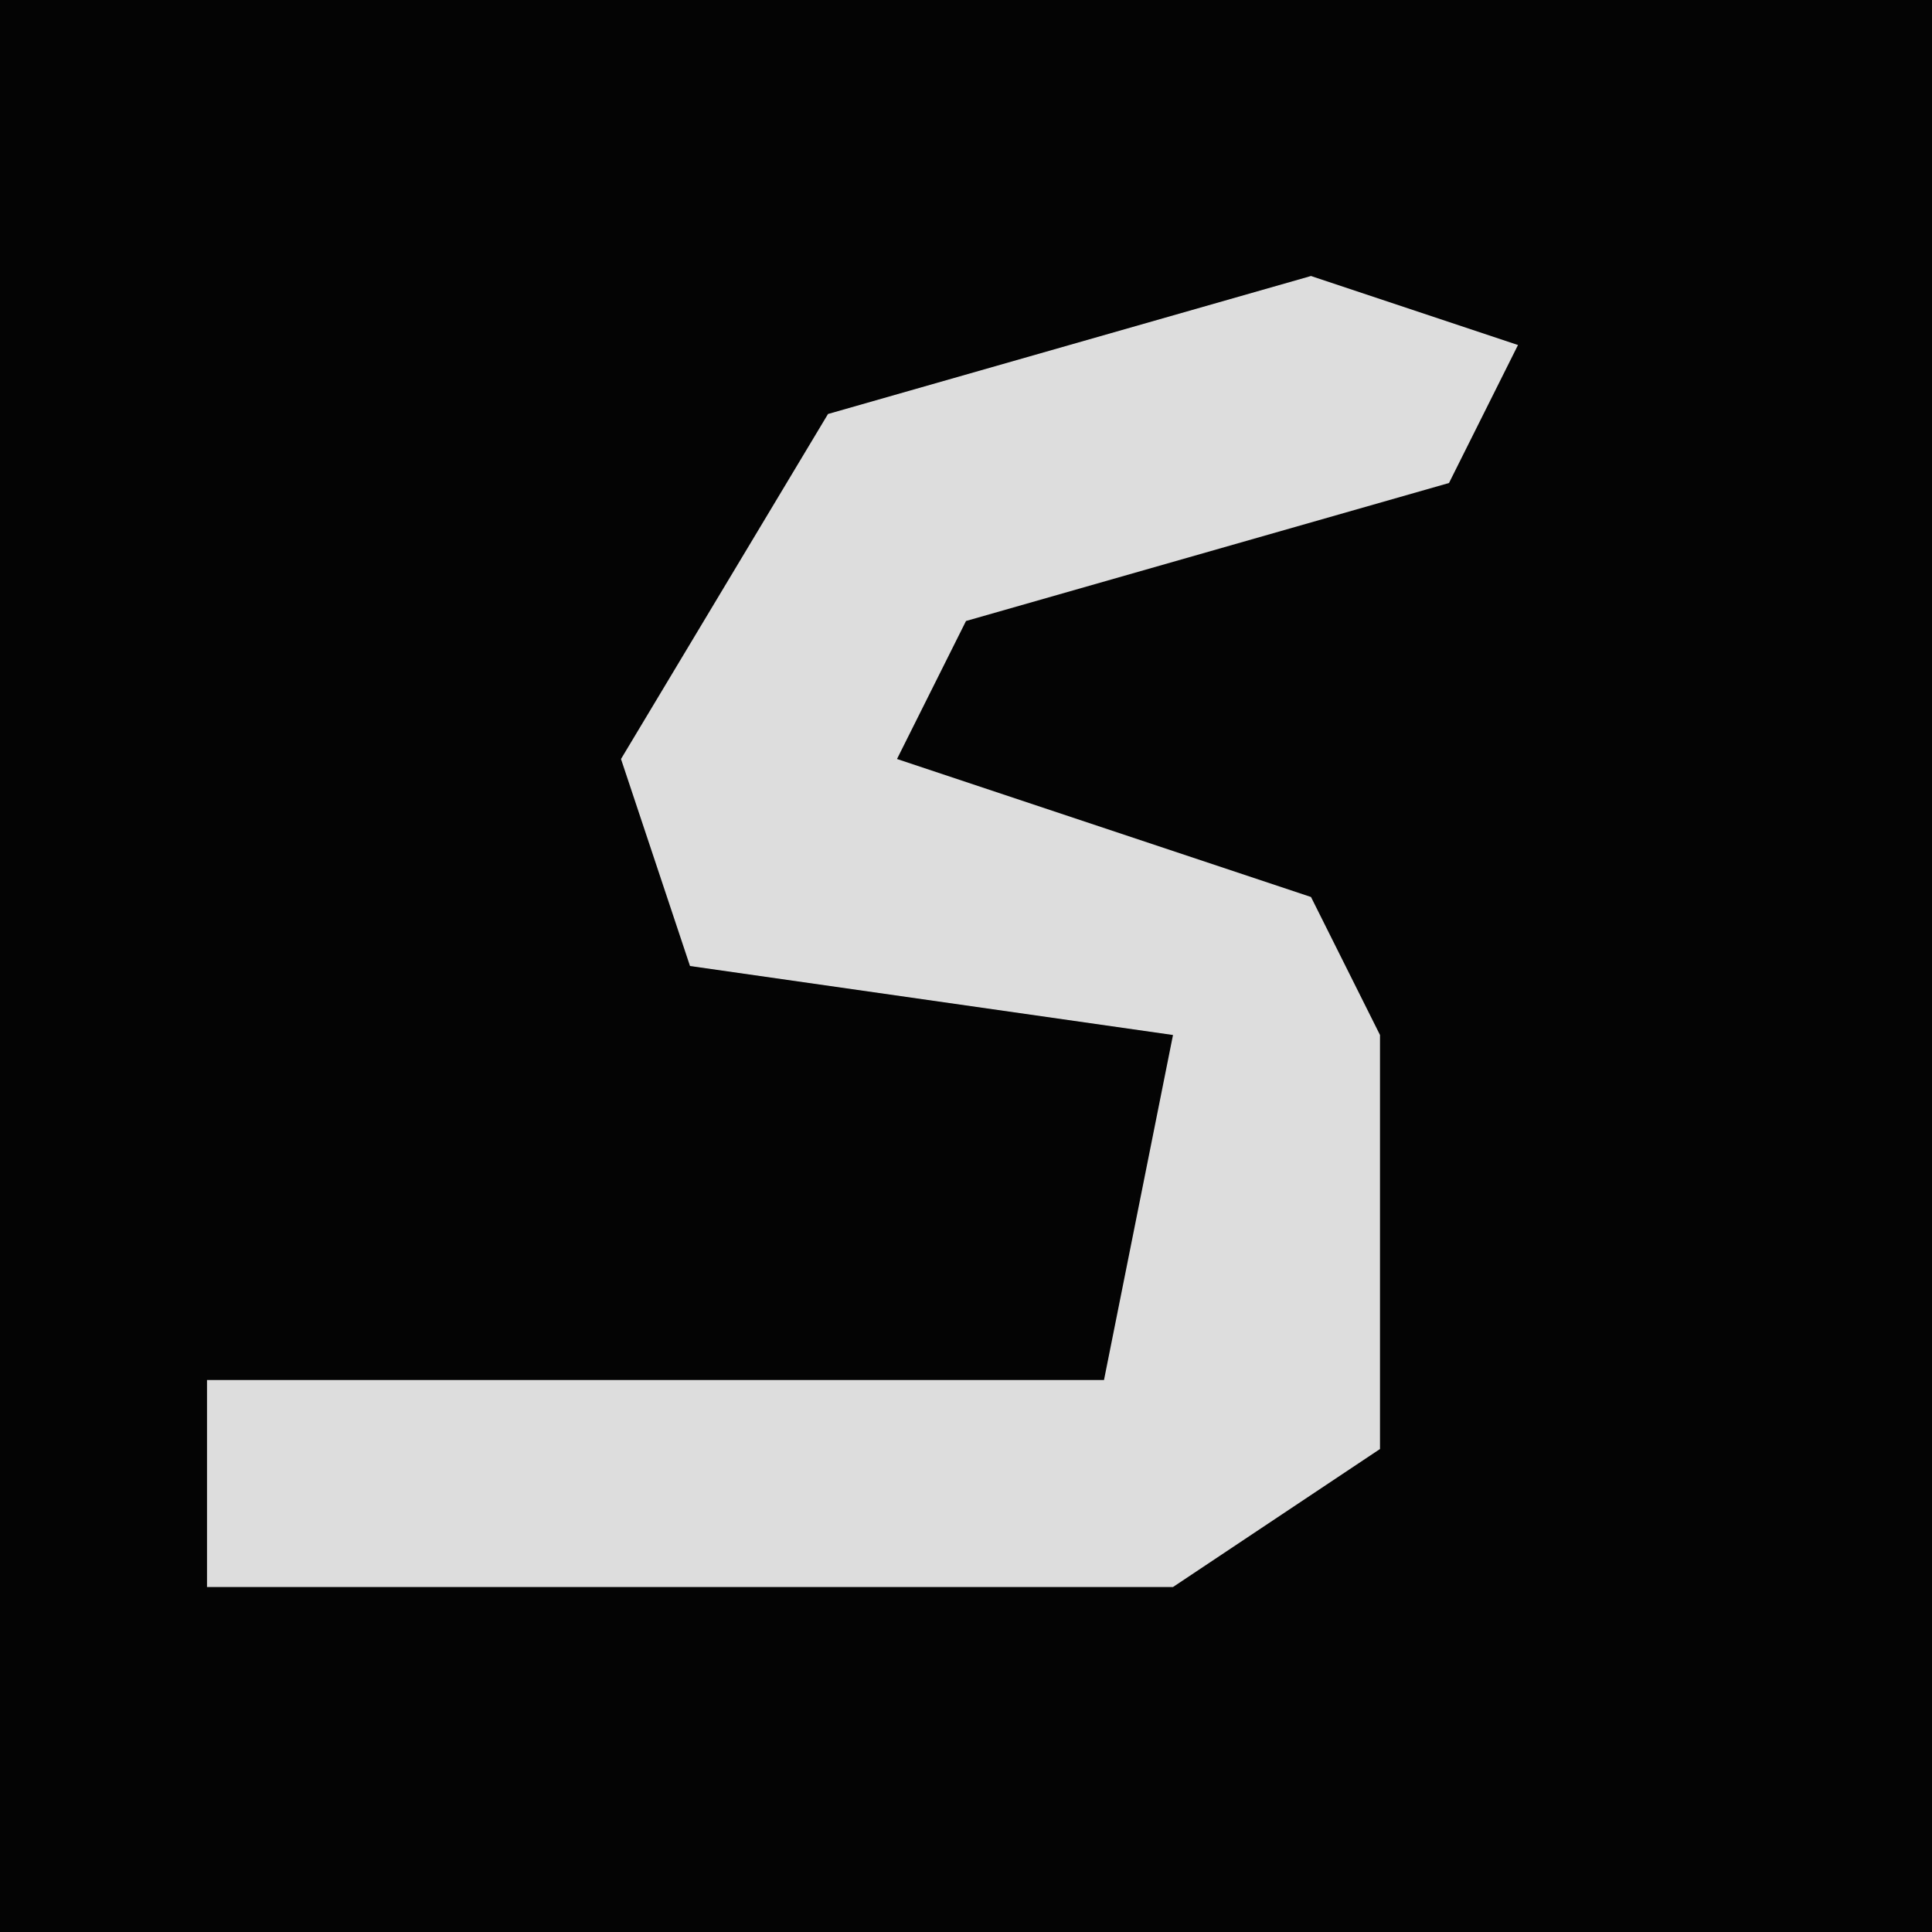 <?xml version="1.0" encoding="UTF-8"?>
<svg version="1.1" xmlns="http://www.w3.org/2000/svg" width="28" height="28">
<path d="M0,0 L28,0 L28,28 L0,28 Z " fill="#040404" transform="translate(0,0)"/>
<path d="M0,0 L3,1 L2,3 L-5,5 L-6,7 L0,9 L1,11 L1,17 L-2,19 L-16,19 L-16,16 L-3,16 L-2,11 L-9,10 L-10,7 L-7,2 Z " fill="#DDDDDD" transform="translate(19,4)"/>
</svg>
